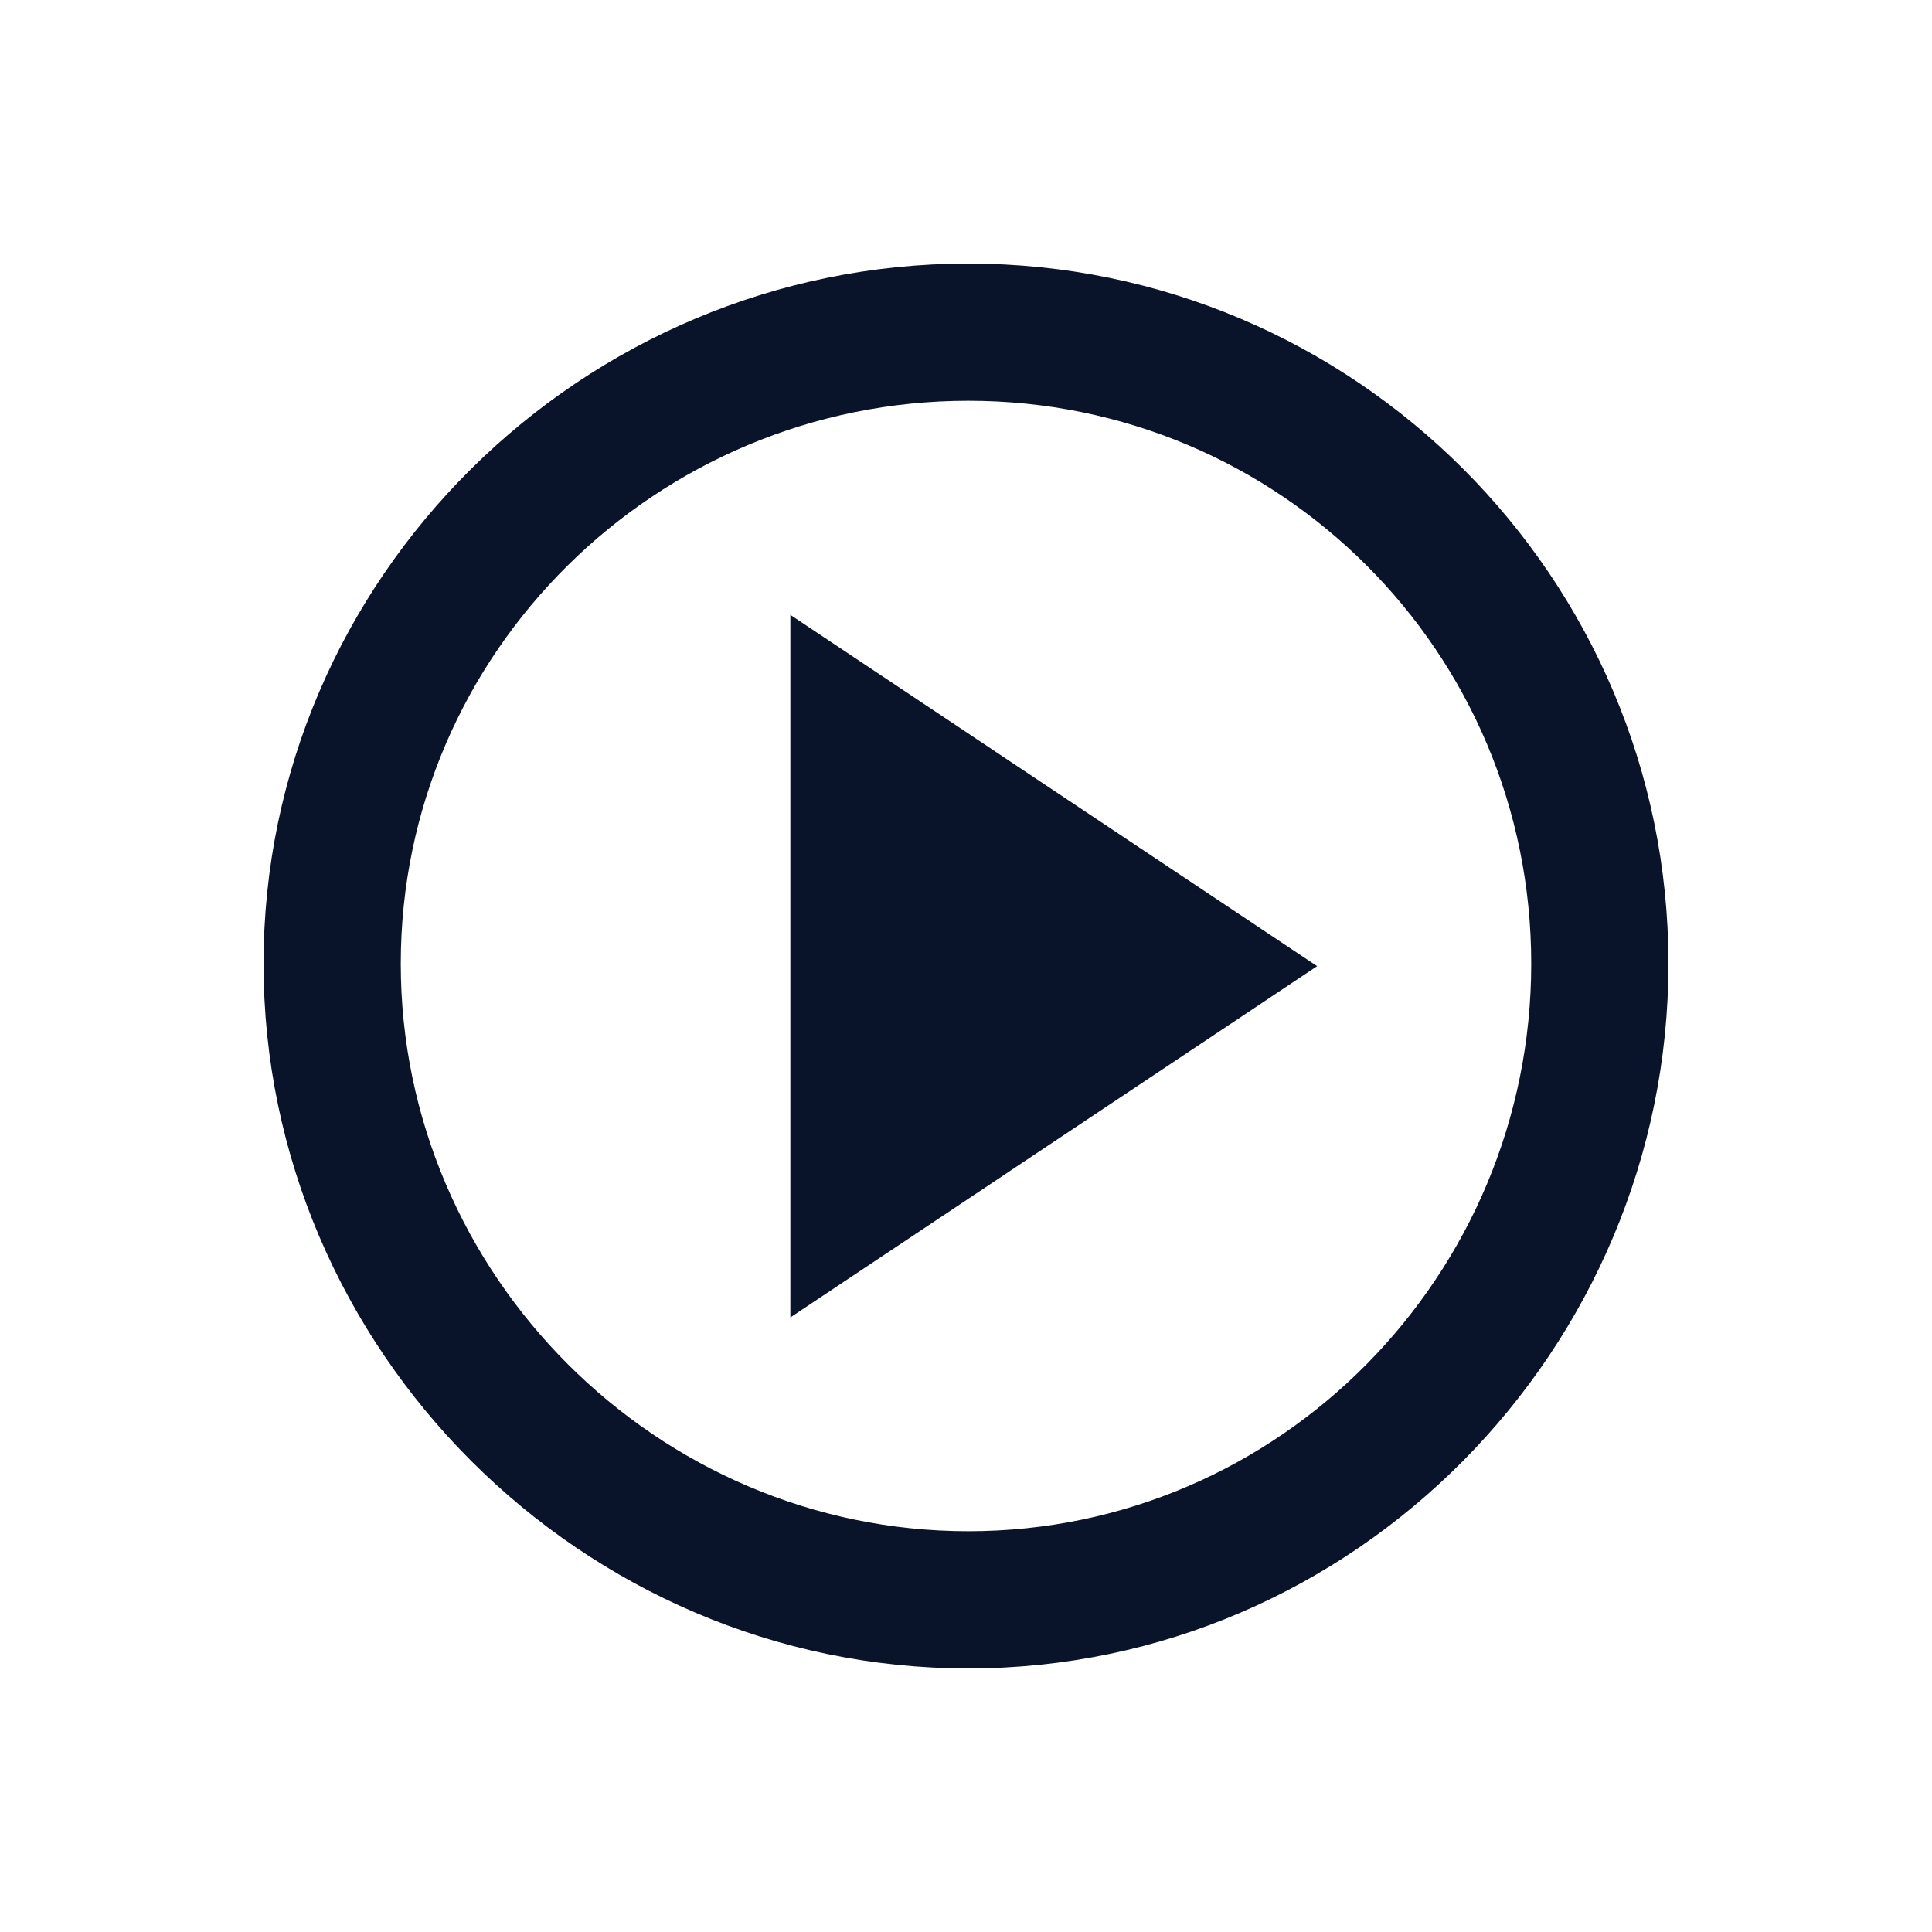 <svg xmlns="http://www.w3.org/2000/svg" width="22" height="22" viewBox="0 0 6.209 6.209">
 <path d="m3.112 0.847c-1.241 0-2.265 1.01-2.265 2.25 0 1.241 1.024 2.265 2.265 2.265s2.25-1.025 2.25-2.265c0-1.241-1.01-2.25-2.25-2.25zm0 0.441c1 0 1.809 0.807 1.809 1.809 0 1-0.807 1.824-1.809 1.824-1 0-1.824-0.823-1.824-1.824 0-1 0.822-1.809 1.824-1.809z" fill="#09142b" />
 <path d="m2.54 1.976v2.258l1.693-1.129z" fill="#09142b" />
</svg>